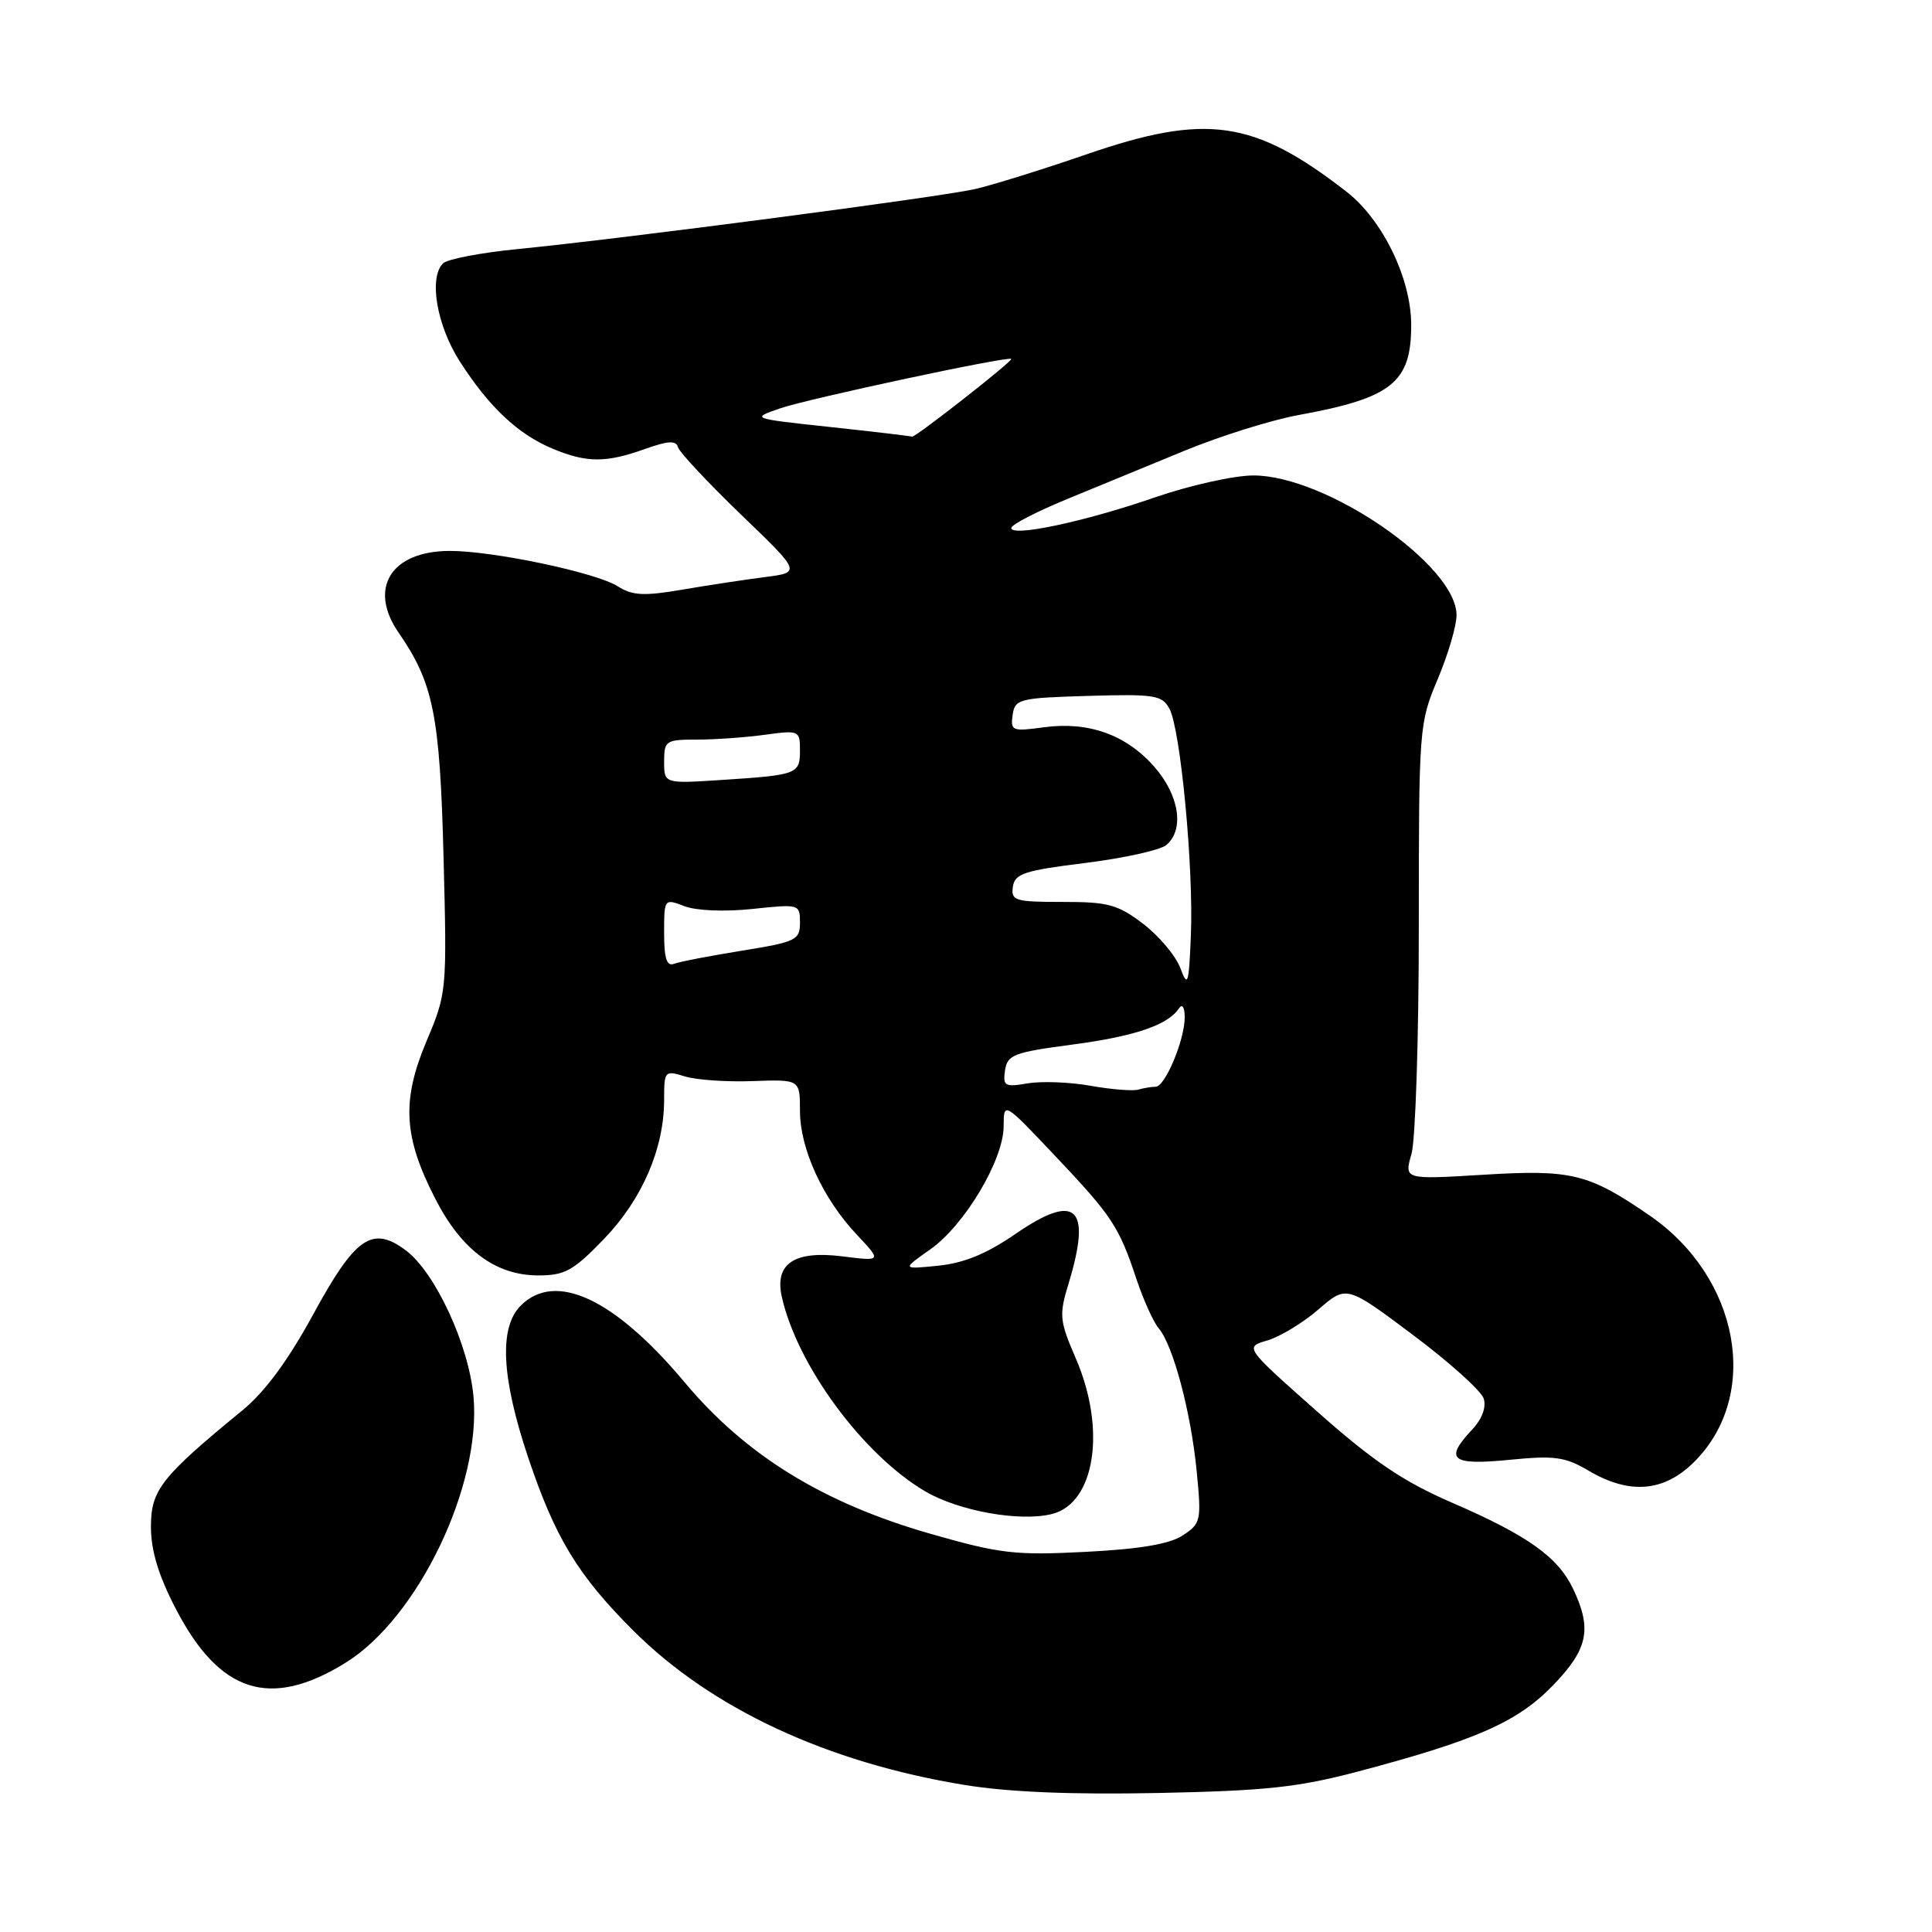 <?xml version="1.0" encoding="UTF-8" standalone="no"?>
<!DOCTYPE svg PUBLIC "-//W3C//DTD SVG 1.1//EN" "http://www.w3.org/Graphics/SVG/1.1/DTD/svg11.dtd" >
<svg xmlns="http://www.w3.org/2000/svg" xmlns:xlink="http://www.w3.org/1999/xlink" version="1.1" viewBox="0 0 256 256">
 <g >
 <path fill="currentColor"
d=" M 180.00 234.72 C 195.63 230.58 201.06 228.18 205.75 223.35 C 210.42 218.53 210.98 215.88 208.46 210.56 C 206.44 206.31 202.47 203.47 192.37 199.10 C 185.92 196.30 181.95 193.62 174.49 187.00 C 164.90 178.50 164.90 178.50 167.95 177.61 C 169.63 177.11 172.67 175.27 174.71 173.50 C 178.42 170.29 178.42 170.29 187.22 176.88 C 192.06 180.51 196.28 184.30 196.60 185.32 C 196.96 186.46 196.38 188.03 195.09 189.40 C 191.33 193.40 192.28 194.19 199.96 193.44 C 206.00 192.84 207.38 193.03 210.51 194.88 C 215.94 198.08 220.51 197.69 224.51 193.69 C 233.34 184.86 230.51 169.26 218.58 161.06 C 210.51 155.50 208.24 154.94 196.57 155.66 C 186.05 156.30 186.05 156.30 187.03 152.91 C 187.56 151.04 188.00 137.46 188.00 122.73 C 188.00 96.40 188.04 95.84 190.50 90.00 C 191.88 86.73 193.00 82.91 193.00 81.51 C 193.00 74.88 175.72 63.00 166.08 63.00 C 163.52 63.00 157.62 64.32 152.96 65.93 C 143.77 69.11 134.00 71.19 134.00 69.96 C 134.00 69.53 137.26 67.84 141.25 66.19 C 145.24 64.55 152.34 61.62 157.04 59.69 C 161.74 57.76 168.49 55.65 172.04 55.00 C 184.45 52.74 187.01 50.69 186.99 43.03 C 186.98 36.87 183.19 29.09 178.38 25.37 C 166.14 15.88 159.84 14.98 144.00 20.44 C 138.22 22.43 131.57 24.51 129.21 25.05 C 124.46 26.13 82.60 31.62 68.62 33.00 C 63.73 33.48 59.27 34.33 58.70 34.90 C 56.79 36.81 57.87 43.12 60.93 47.90 C 64.82 53.95 68.62 57.53 73.22 59.45 C 77.74 61.34 80.29 61.35 85.50 59.48 C 88.58 58.39 89.58 58.34 89.85 59.28 C 90.05 59.95 93.80 63.95 98.18 68.18 C 106.16 75.85 106.16 75.85 101.33 76.47 C 98.67 76.81 93.74 77.56 90.36 78.14 C 85.30 79.00 83.80 78.92 81.86 77.69 C 79.00 75.87 65.38 73.00 59.62 73.00 C 51.82 73.00 48.74 77.93 52.83 83.85 C 57.43 90.50 58.29 94.80 58.77 113.50 C 59.23 131.34 59.21 131.57 56.51 137.97 C 53.20 145.84 53.46 150.62 57.66 158.81 C 61.14 165.63 65.67 169.00 71.33 169.00 C 74.85 169.00 75.97 168.38 80.04 164.16 C 85.10 158.90 88.00 152.19 88.00 145.71 C 88.00 141.89 88.07 141.81 90.75 142.63 C 92.26 143.10 96.31 143.38 99.75 143.25 C 106.00 143.03 106.00 143.03 106.00 147.20 C 106.00 152.23 109.04 158.84 113.54 163.61 C 116.85 167.13 116.85 167.13 111.59 166.47 C 105.25 165.68 102.62 167.44 103.59 171.82 C 105.62 180.92 114.36 192.78 122.61 197.62 C 127.07 200.23 135.17 201.68 139.40 200.61 C 145.10 199.18 146.61 189.41 142.57 180.05 C 140.38 174.97 140.31 174.29 141.60 170.05 C 144.68 159.89 142.61 157.96 134.56 163.50 C 130.74 166.13 127.73 167.37 124.33 167.71 C 119.50 168.20 119.50 168.20 123.25 165.56 C 127.81 162.36 132.98 153.69 132.99 149.23 C 133.00 145.96 133.00 145.96 139.75 153.10 C 147.37 161.15 148.26 162.49 150.59 169.50 C 151.51 172.25 152.83 175.18 153.53 176.00 C 155.44 178.25 157.79 187.05 158.56 194.87 C 159.21 201.52 159.14 201.86 156.72 203.45 C 154.96 204.60 151.06 205.26 143.85 205.63 C 134.48 206.11 132.53 205.88 123.27 203.23 C 109.08 199.16 98.83 192.85 90.74 183.19 C 81.44 172.08 73.60 168.40 69.00 173.00 C 66.11 175.89 66.43 182.49 69.97 193.08 C 73.56 203.78 76.56 208.72 83.92 216.07 C 94.30 226.42 109.61 233.55 127.84 236.52 C 133.66 237.47 142.06 237.81 153.50 237.58 C 167.74 237.29 172.04 236.83 180.00 234.72 Z  M 45.78 220.33 C 55.38 214.40 63.81 196.85 62.74 185.05 C 62.12 178.20 57.66 168.58 53.76 165.67 C 49.33 162.36 47.08 163.91 41.53 174.11 C 38.18 180.26 35.11 184.43 32.13 186.87 C 21.36 195.70 20.00 197.43 20.00 202.29 C 20.00 205.46 20.99 208.73 23.27 213.13 C 29.08 224.36 35.79 226.51 45.78 220.33 Z  M 144.50 143.87 C 141.75 143.38 138.00 143.24 136.17 143.55 C 133.15 144.07 132.87 143.91 133.17 141.84 C 133.47 139.77 134.31 139.44 142.04 138.42 C 150.36 137.32 154.74 135.84 156.23 133.60 C 156.66 132.97 156.98 133.47 156.98 134.78 C 157.00 137.74 154.39 144.00 153.13 144.00 C 152.60 144.00 151.56 144.17 150.83 144.38 C 150.10 144.59 147.25 144.36 144.50 143.87 Z  M 156.40 128.27 C 155.79 126.65 153.58 124.02 151.47 122.41 C 148.11 119.85 146.83 119.50 140.79 119.51 C 134.49 119.51 133.95 119.35 134.21 117.51 C 134.46 115.76 135.71 115.35 143.78 114.35 C 148.88 113.72 153.72 112.65 154.53 111.98 C 156.97 109.95 156.28 105.39 152.95 101.60 C 149.22 97.35 144.22 95.56 138.31 96.37 C 134.13 96.94 133.88 96.85 134.18 94.74 C 134.48 92.62 135.02 92.48 144.20 92.21 C 153.02 91.95 153.99 92.11 154.96 93.92 C 156.43 96.67 158.16 114.93 157.80 123.86 C 157.53 130.49 157.39 130.92 156.40 128.27 Z  M 88.00 123.63 C 88.00 119.06 88.01 119.05 90.71 120.08 C 92.30 120.68 96.05 120.83 99.71 120.44 C 105.92 119.78 106.00 119.80 106.00 122.25 C 106.00 124.56 105.50 124.81 98.31 125.97 C 94.09 126.65 90.04 127.43 89.31 127.71 C 88.35 128.08 88.00 127.01 88.00 123.63 Z  M 88.00 100.92 C 88.00 98.14 88.21 98.00 92.36 98.00 C 94.76 98.00 98.81 97.71 101.36 97.36 C 105.88 96.74 106.00 96.80 106.00 99.40 C 106.00 102.57 105.69 102.69 95.75 103.34 C 88.00 103.85 88.00 103.85 88.00 100.92 Z  M 110.00 56.58 C 99.50 55.45 99.50 55.45 103.34 54.12 C 107.09 52.82 134.00 47.07 134.00 47.57 C 134.00 48.02 121.23 58.01 120.86 57.86 C 120.66 57.78 115.78 57.20 110.00 56.58 Z "/>
</g>
</svg>